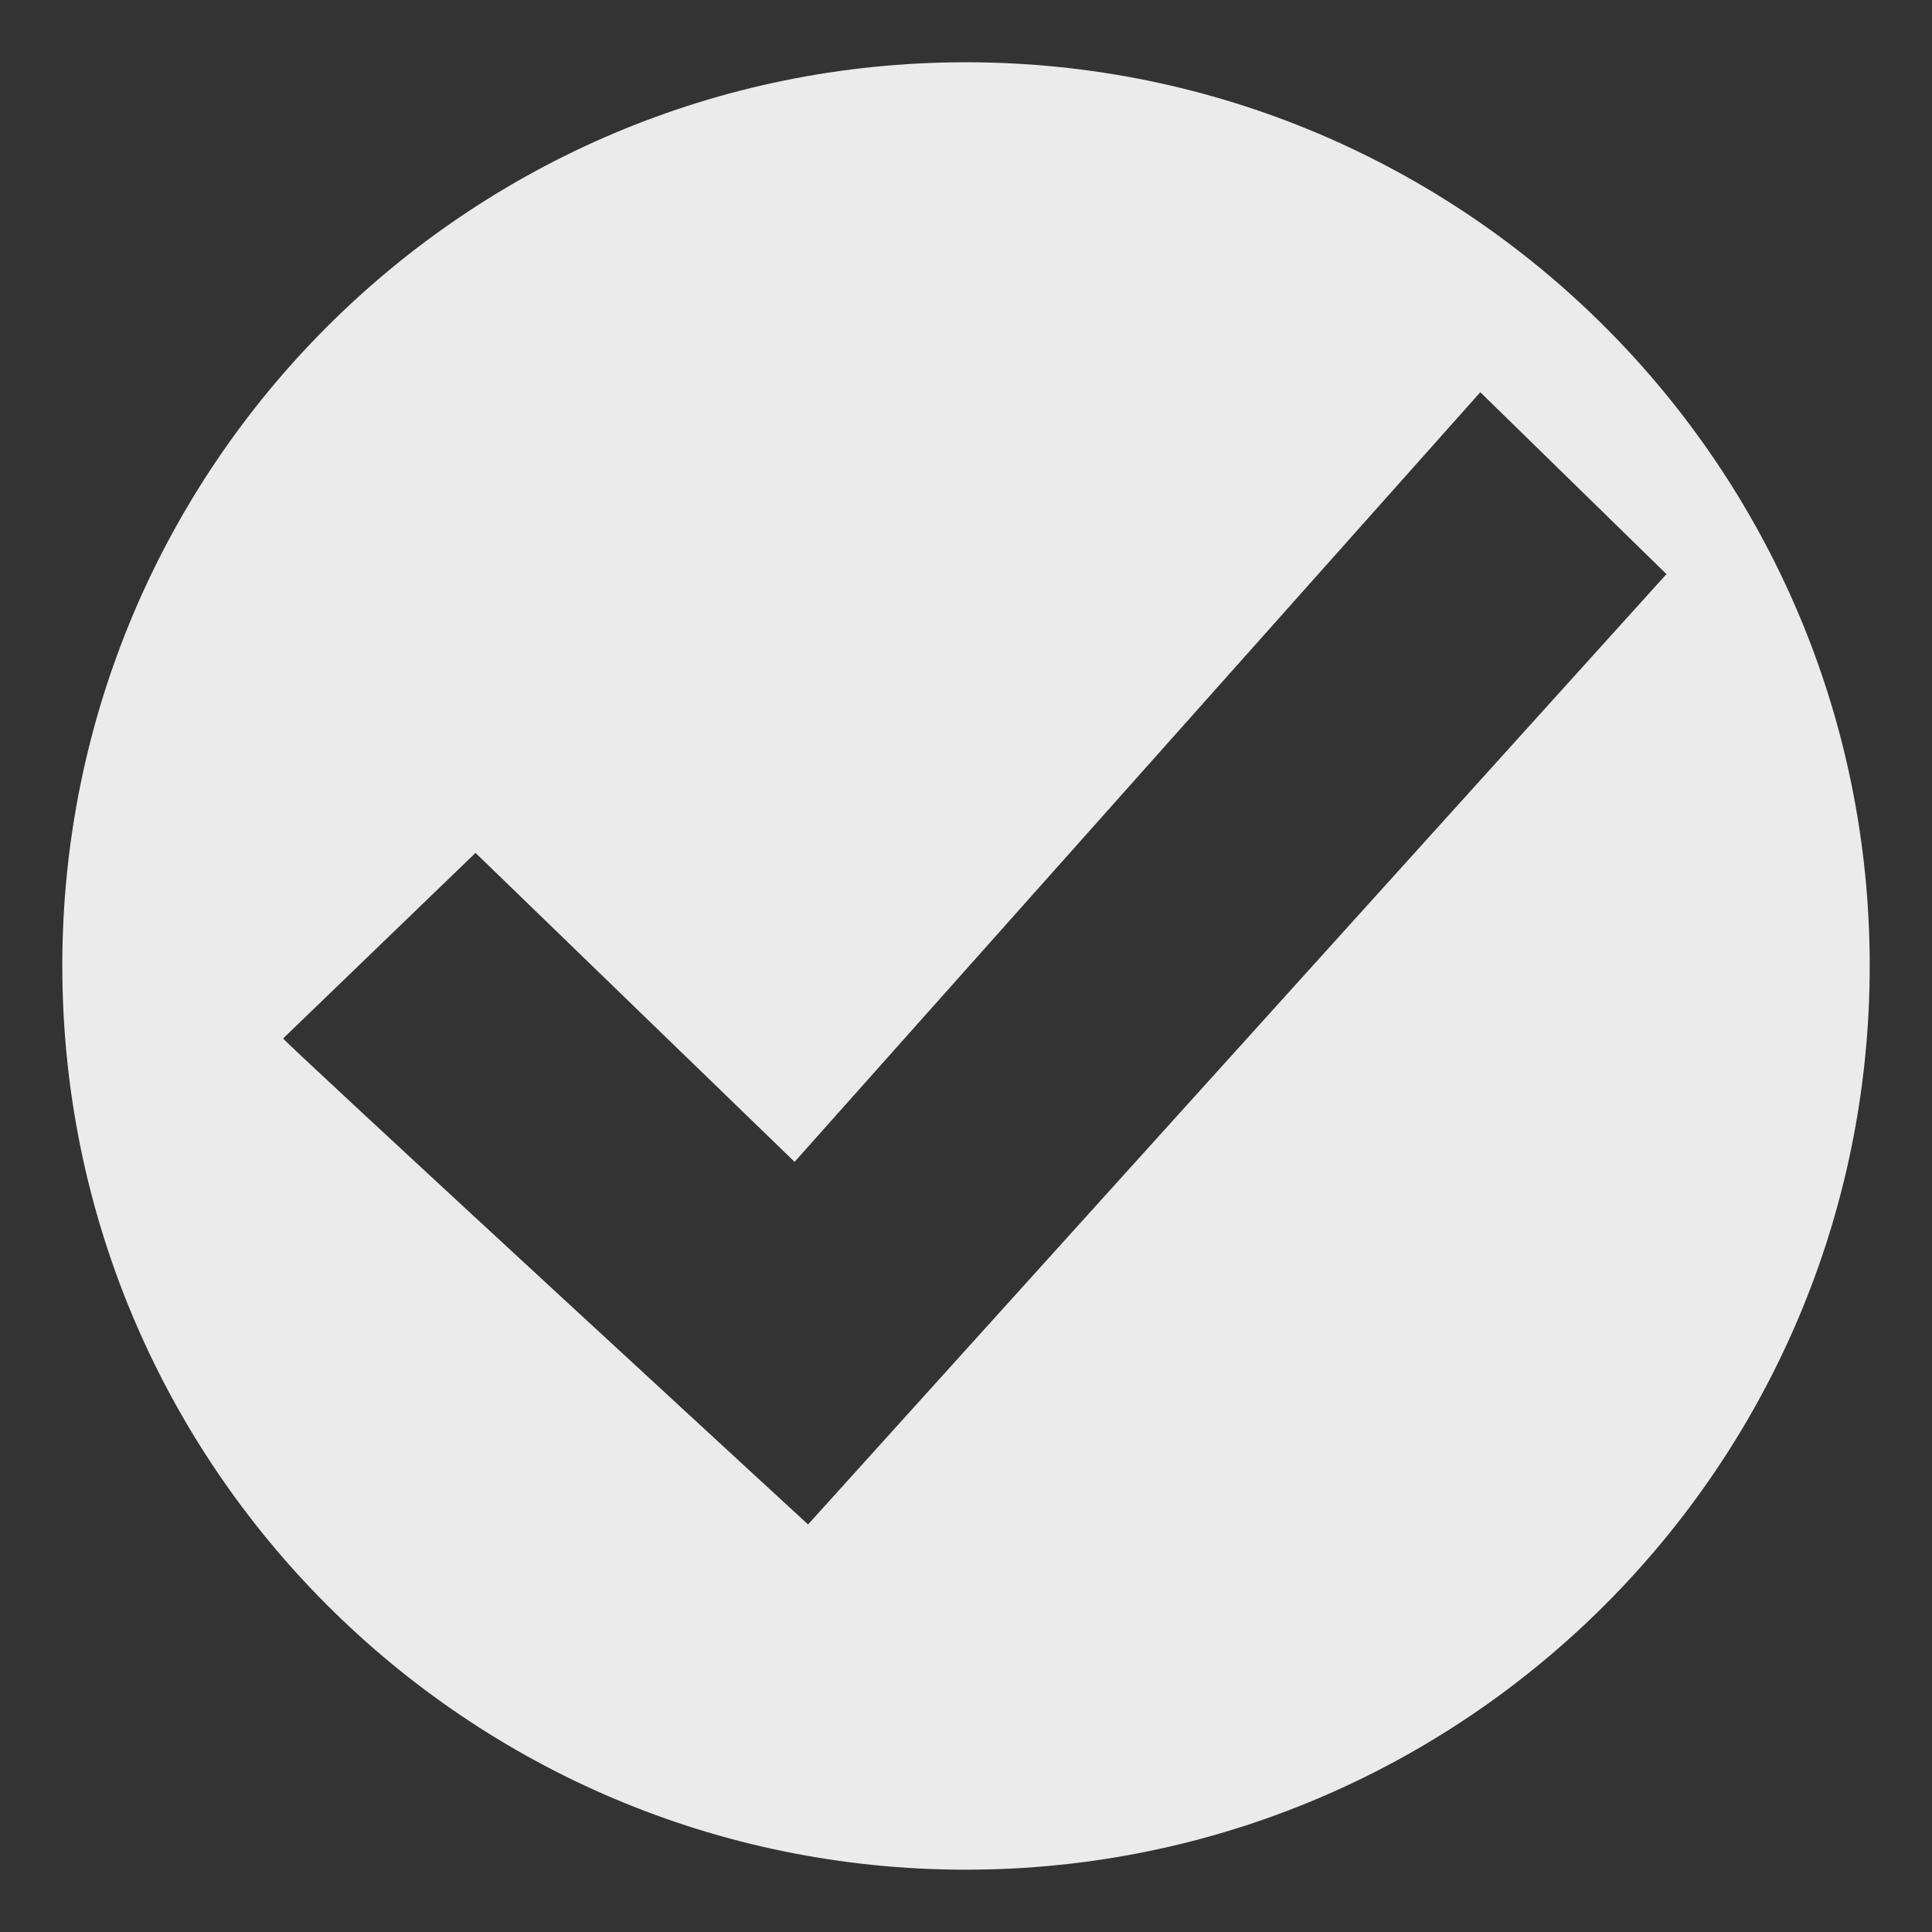 <?xml version="1.0" encoding="UTF-8" standalone="no"?>
<!-- Created with Inkscape (http://www.inkscape.org/) -->

<svg
   xmlns:dc="http://purl.org/dc/elements/1.1/"
   xmlns:cc="http://creativecommons.org/ns#"
   xmlns:rdf="http://www.w3.org/1999/02/22-rdf-syntax-ns#"
   xmlns:svg="http://www.w3.org/2000/svg"
   xmlns="http://www.w3.org/2000/svg"
   xmlns:xlink="http://www.w3.org/1999/xlink"
   xmlns:sodipodi="http://sodipodi.sourceforge.net/DTD/sodipodi-0.dtd"
   xmlns:inkscape="http://www.inkscape.org/namespaces/inkscape"
   width="155.094"
   height="155.094"
   id="svg2"
   version="1.1"
   inkscape:version="0.48.4 r"
   sodipodi:docname="tick.svg">
  <rect width="100%" height="100%" fill="#333333" stroke="none"/>
  <defs
     id="defs4">
    <linearGradient
       id="linearGradient3854">
      <stop
         style="stop-color:#000000;stop-opacity:1;"
         offset="0"
         id="stop3856" />
      <stop
         style="stop-color:#000000;stop-opacity:0;"
         offset="1"
         id="stop3858" />
    </linearGradient>
    <radialGradient
       inkscape:collect="always"
       xlink:href="#linearGradient3854"
       id="radialGradient3860"
       cx="357.468"
       cy="522.089"
       fx="357.468"
       fy="522.089"
       r="80.273"
       gradientTransform="matrix(0.413,0.132,-0.14,0.44,283.038,245.448)"
       gradientUnits="userSpaceOnUse" />
    <filter
       inkscape:collect="always"
       id="filter3882"
       color-interpolation-filters="sRGB">
      <feGaussianBlur
         inkscape:collect="always"
         stdDeviation="4.204"
         id="feGaussianBlur3884" />
    </filter>
  </defs>
  <sodipodi:namedview
     id="base"
     pagecolor="#ffffff"
     bordercolor="#666666"
     borderopacity="1.0"
     inkscape:pageopacity="0.0"
     inkscape:pageshadow="2"
     inkscape:zoom="2.0263158"
     inkscape:cx="135.80916"
     inkscape:cy="72.909504"
     inkscape:document-units="px"
     inkscape:current-layer="layer1"
     showgrid="false"
     fit-margin-top="5"
     fit-margin-left="5"
     fit-margin-right="5"
     fit-margin-bottom="5"
     inkscape:window-width="1226"
     inkscape:window-height="831"
     inkscape:window-x="526"
     inkscape:window-y="100"
     inkscape:window-maximized="0" />
  <g
     inkscape:label="Layer 1"
     inkscape:groupmode="layer"
     id="layer1"
     transform="translate(-269.989,-440.178)">
    <path
       style="opacity:0.9;fill:#ffffff;fill-opacity:1;fill-rule:nonzero;stroke:none"
       d="m 77.469,6.062 c -40.066,0 -72.531,32.466 -72.531,72.531 0,40.066 32.466,72.562 72.531,72.562 40.066,0 72.562,-32.497 72.562,-72.562 0,-40.066 -32.497,-72.531 -72.562,-72.531 z m 41.301,26.488 14.944,14.6 -68.909,76.29 c 0,0 -41.943,-38.617 -42.139,-39.015 L 38.11,69.531 63.724,94.333 z"
       transform="translate(270.052,439.115)"
       id="path3905"
       inkscape:connector-curvature="0"
       sodipodi:nodetypes="sssssccccccc" />
  </g>
</svg>
